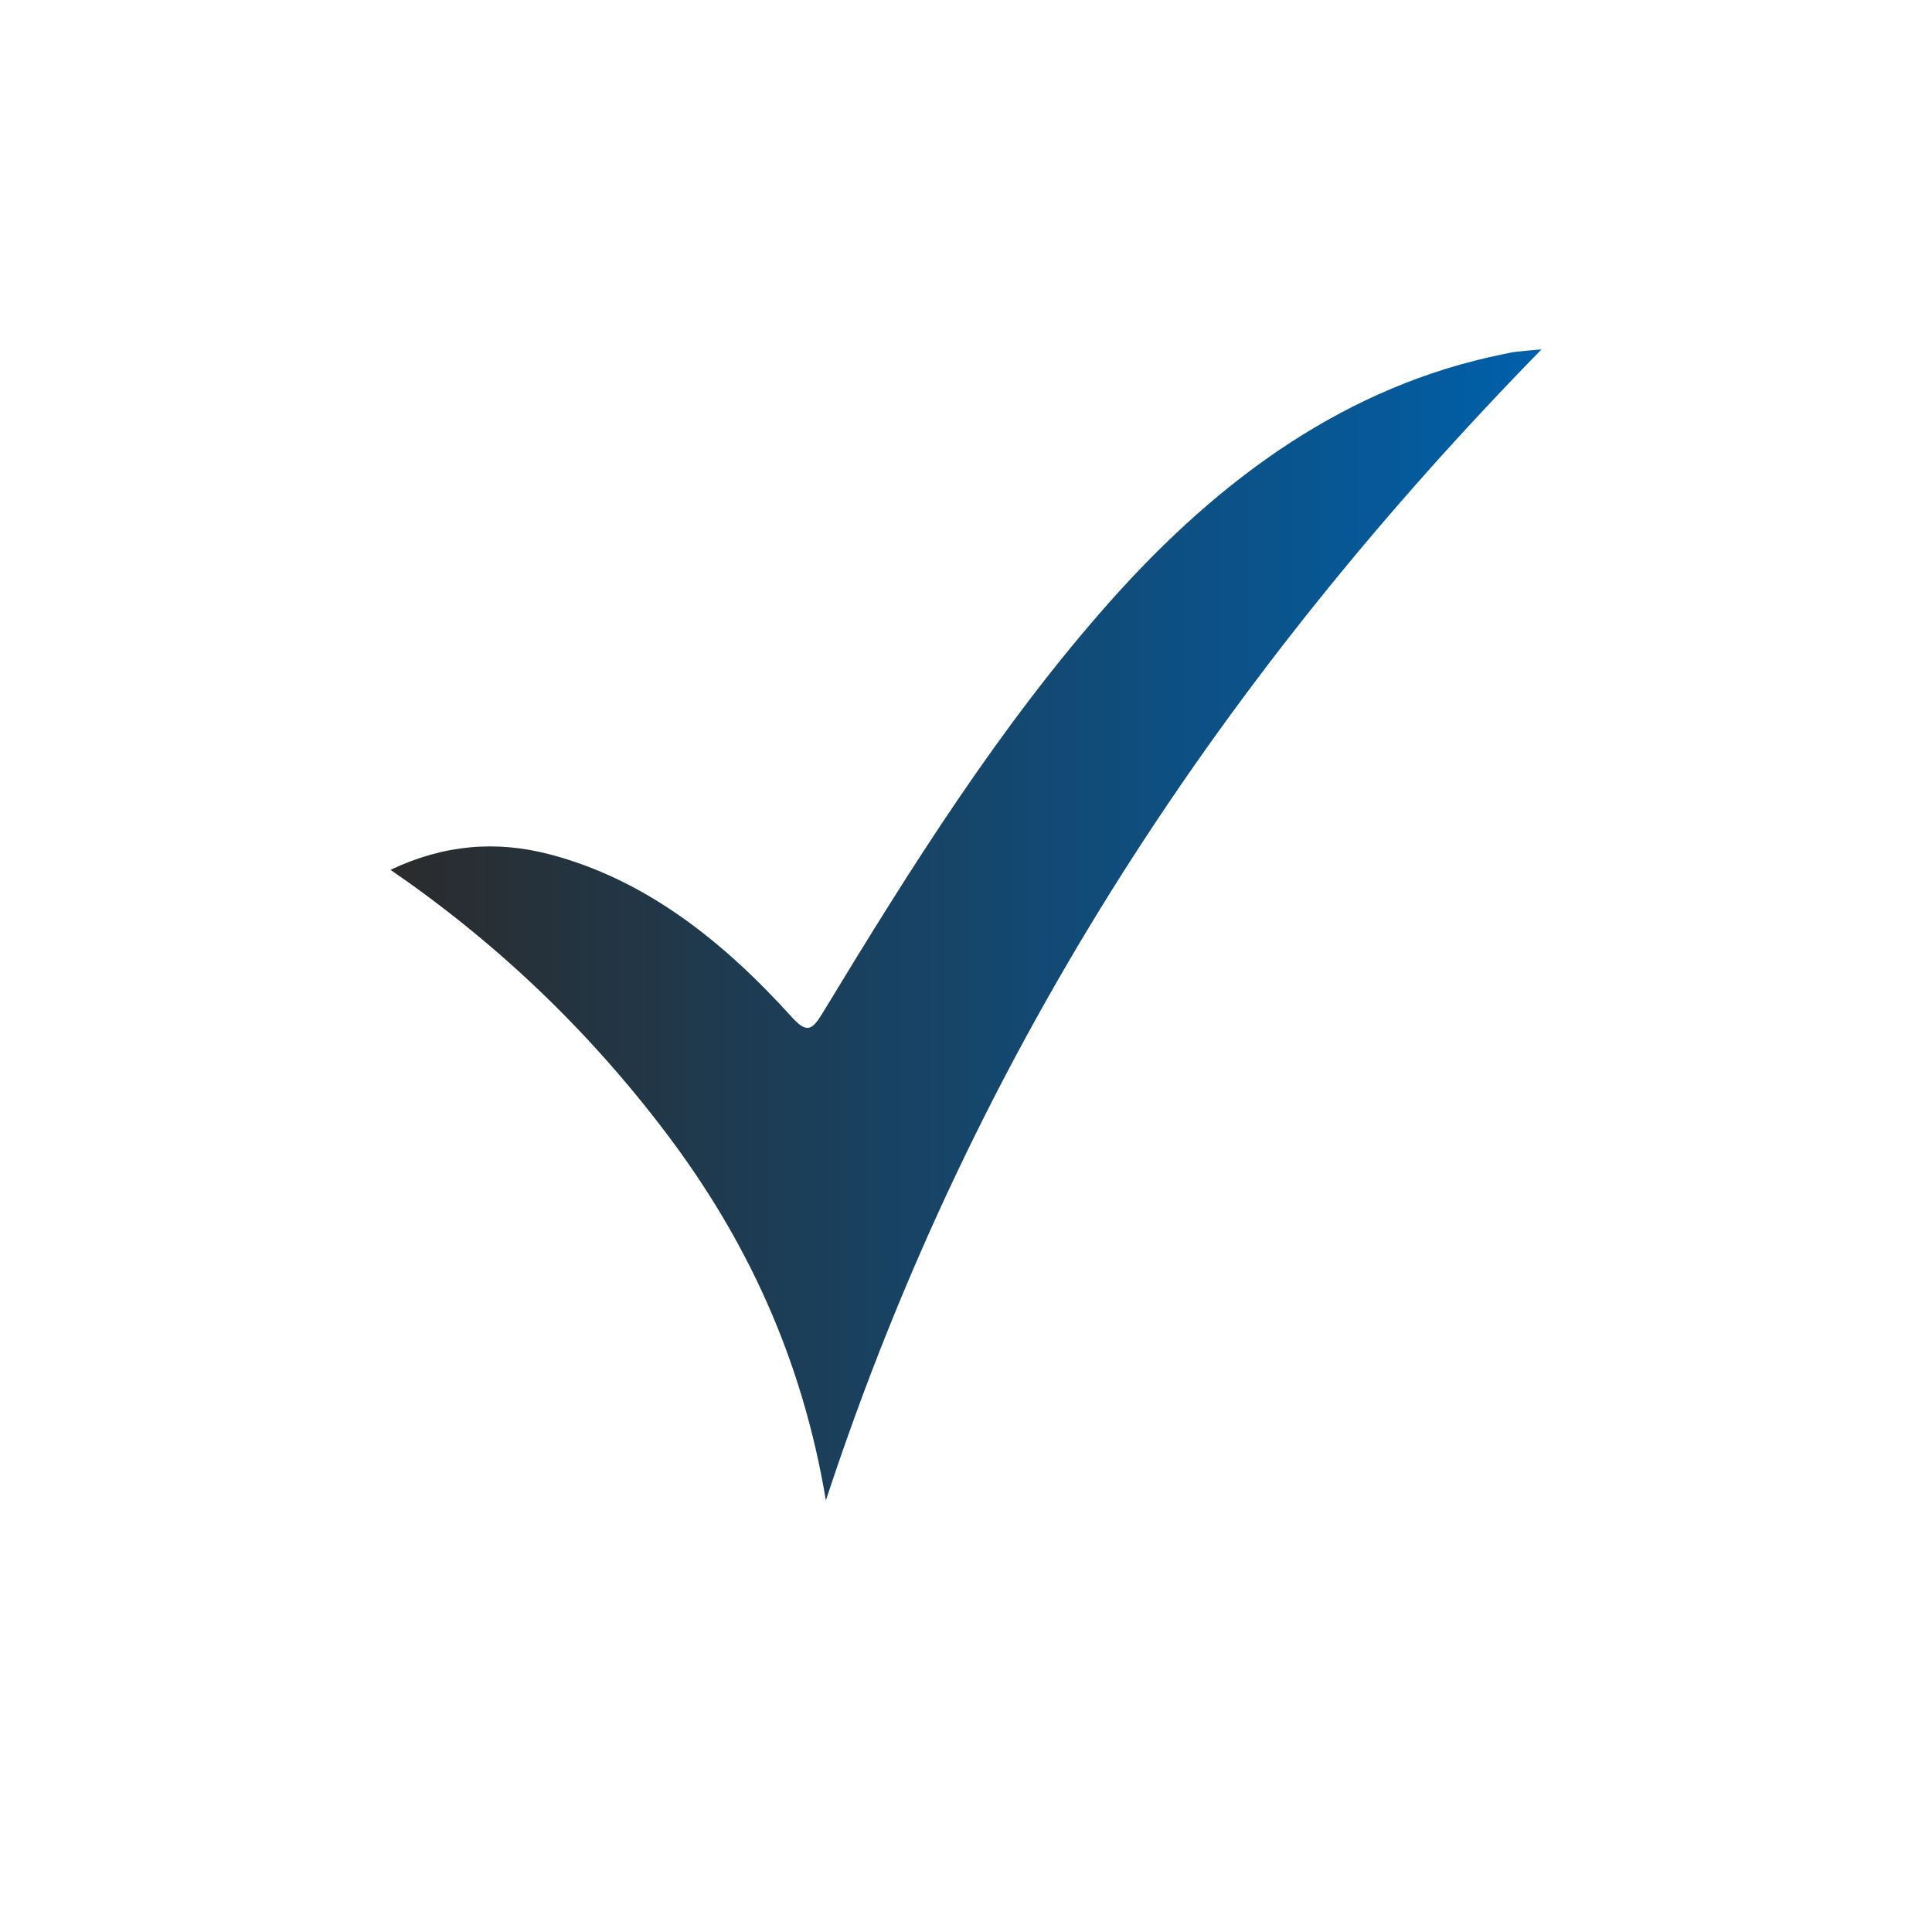 <svg width="188" height="188" viewBox="0 0 188 188" fill="none" xmlns="http://www.w3.org/2000/svg">
<g filter="url(#filter0_d_5317_36445)">
<circle cx="94" cy="90" r="90" fill="white"/>
</g>
<path d="M38 84.641C43.188 82.186 48.269 81.767 53.486 83.134C62.78 85.567 70.312 91.526 77.035 98.956C78.52 100.598 79.033 100.243 80.053 98.566C88.598 84.472 97.332 70.54 108.073 58.471C118.821 46.391 131.138 37.547 146.199 34.481C146.64 34.391 147.077 34.282 147.518 34.231C148.326 34.137 149.135 34.08 150 34C119.497 65.207 95.063 101.267 80.364 146C78.061 132.159 72.615 120.553 64.819 110.255C57.132 100.099 48.235 91.678 38 84.641Z" fill="url(#paint0_linear_5317_36445)"/>
<defs>
<filter id="filter0_d_5317_36445" x="0" y="0" width="188" height="188" filterUnits="userSpaceOnUse" color-interpolation-filters="sRGB">
<feFlood flood-opacity="0" result="BackgroundImageFix"/>
<feColorMatrix in="SourceAlpha" type="matrix" values="0 0 0 0 0 0 0 0 0 0 0 0 0 0 0 0 0 0 127 0" result="hardAlpha"/>
<feOffset dy="4"/>
<feGaussianBlur stdDeviation="2"/>
<feComposite in2="hardAlpha" operator="out"/>
<feColorMatrix type="matrix" values="0 0 0 0 0 0 0 0 0 0 0 0 0 0 0 0 0 0 0.25 0"/>
<feBlend mode="normal" in2="BackgroundImageFix" result="effect1_dropShadow_5317_36445"/>
<feBlend mode="normal" in="SourceGraphic" in2="effect1_dropShadow_5317_36445" result="shape"/>
</filter>
<linearGradient id="paint0_linear_5317_36445" x1="38" y1="89.998" x2="150.002" y2="89.998" gradientUnits="userSpaceOnUse">
<stop stop-color="#2B2B2B"/>
<stop offset="1" stop-color="#0060AA"/>
</linearGradient>
</defs>
</svg>
